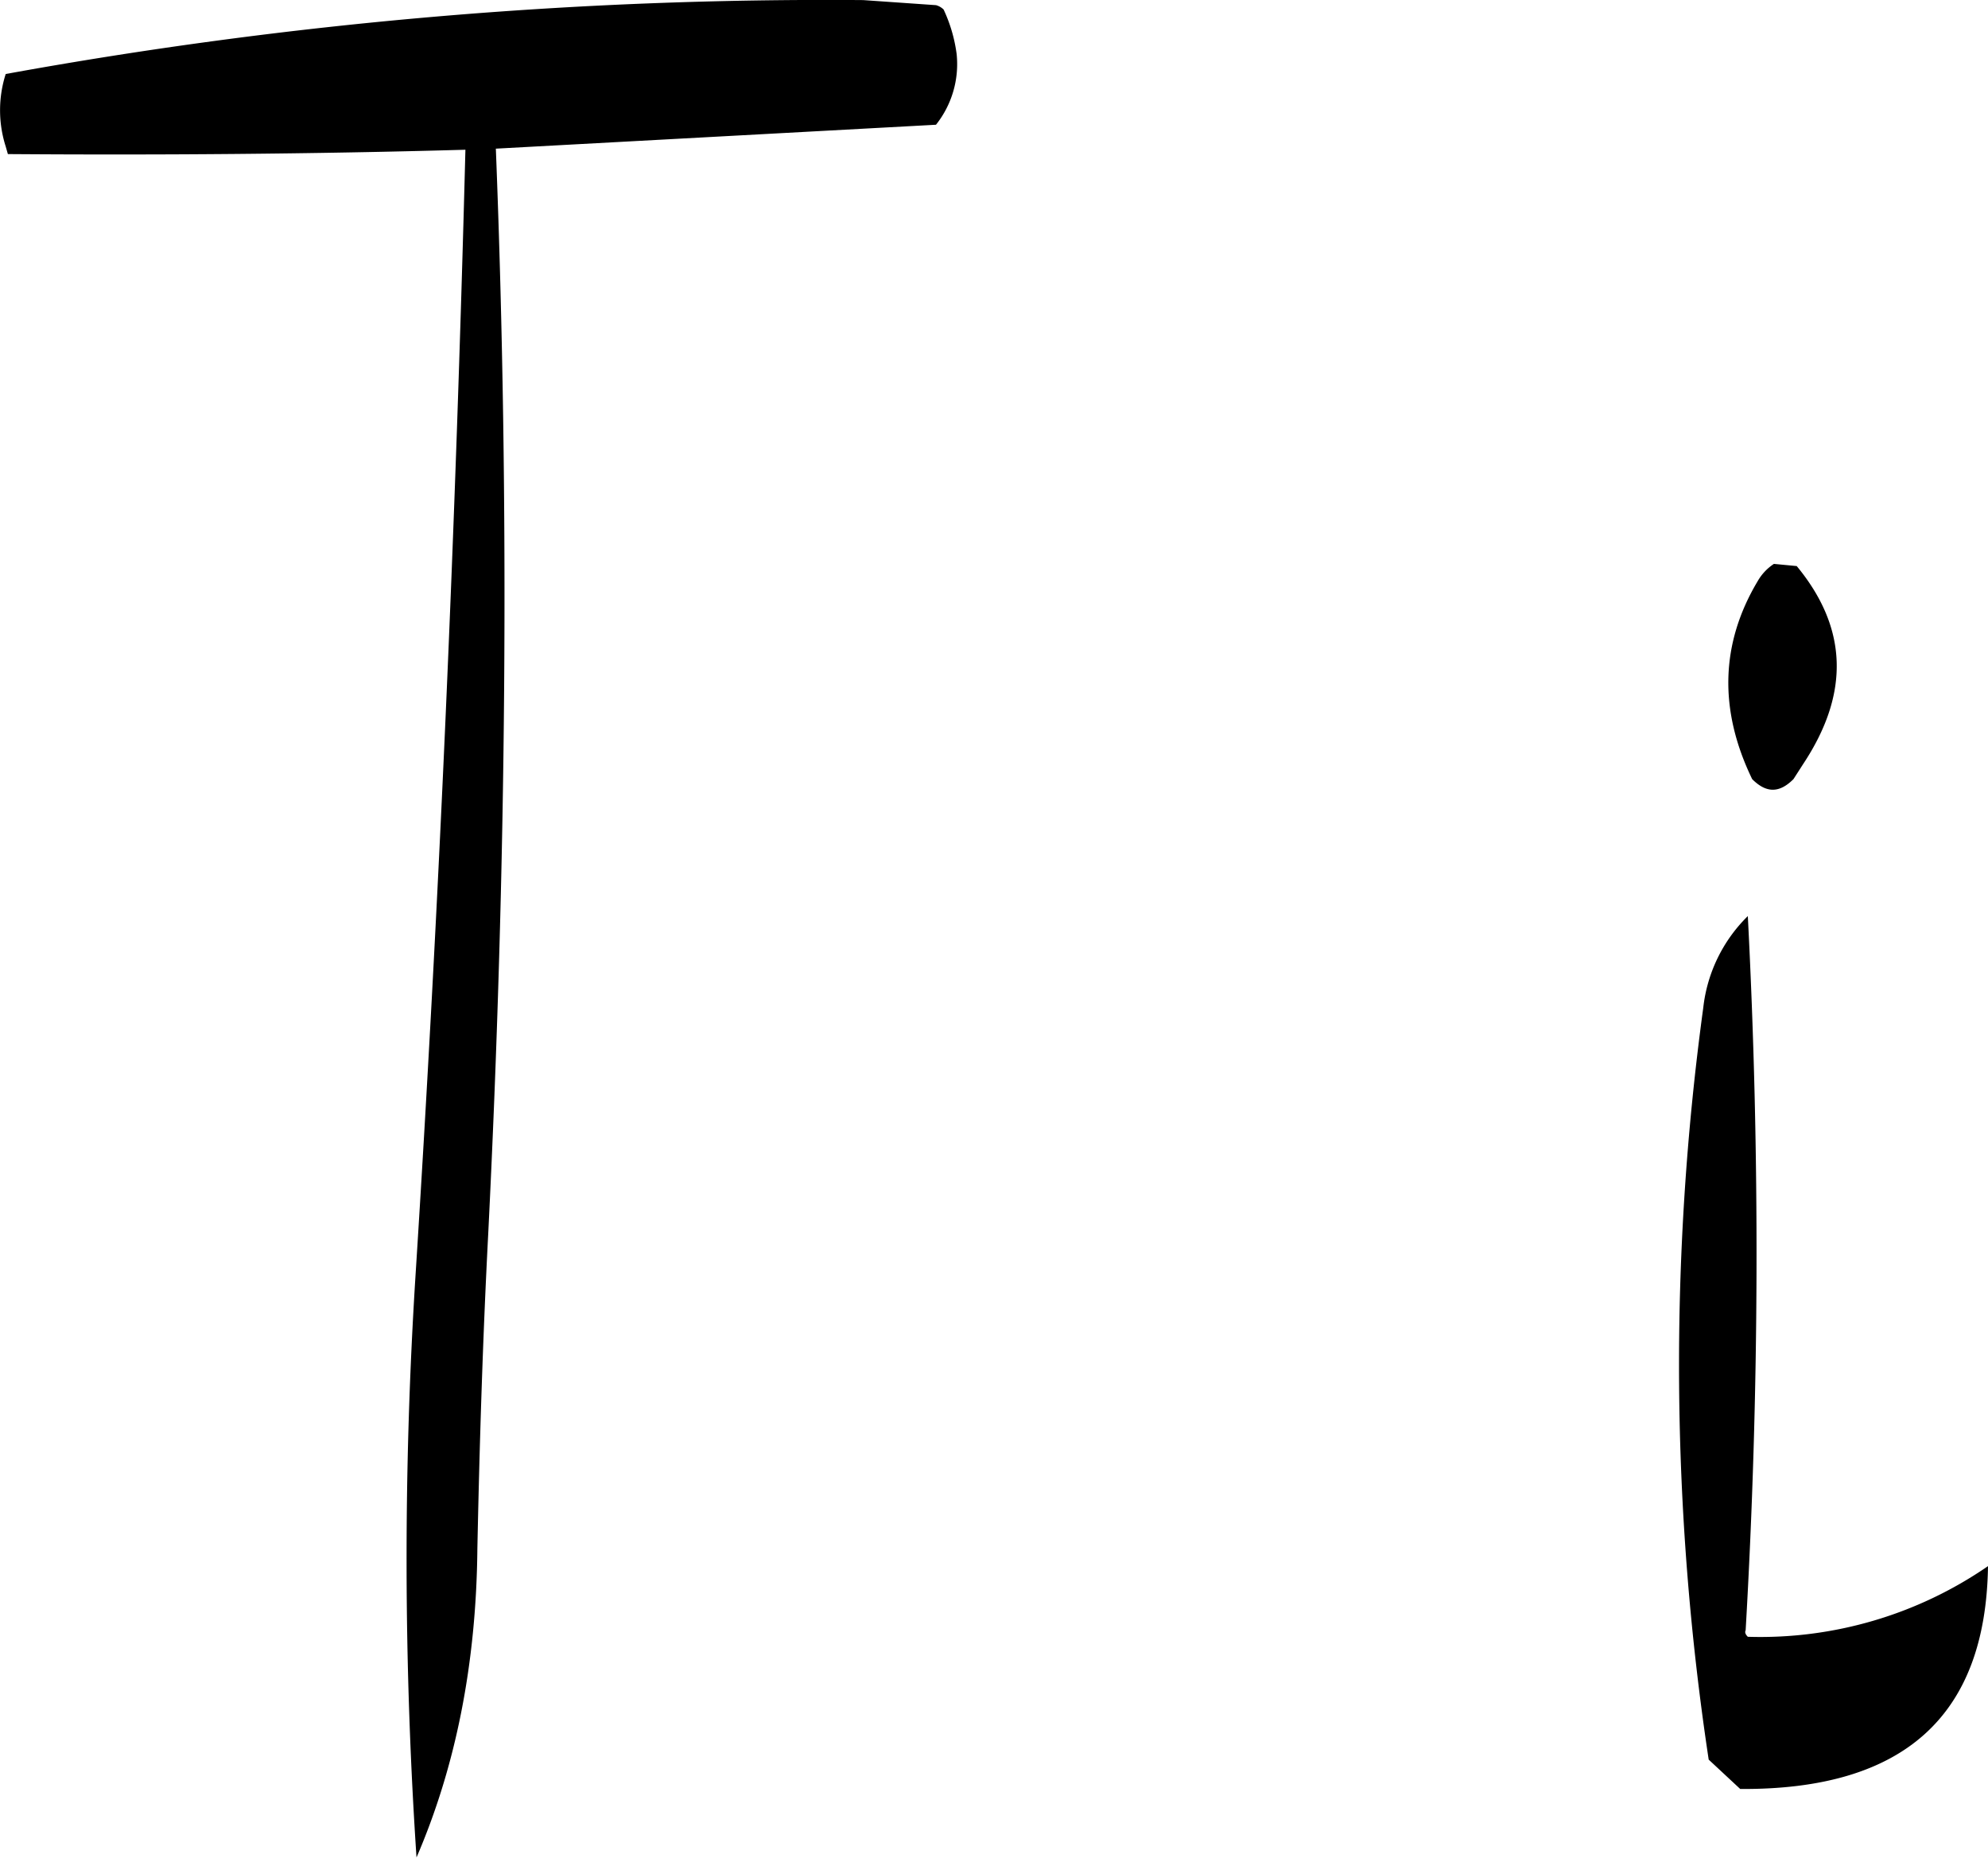 <svg id="Layer_1" data-name="Layer 1" xmlns="http://www.w3.org/2000/svg" viewBox="0 0 219.51 205.09"><defs><style>.cls-1{fill-rule:evenodd;}</style></defs><path class="cls-1" d="M268.44,194.28a506.07,506.07,0,0,0-94.68,8.16,13.14,13.14,0,0,0,0,8l.24.84c16.68.12,33.6,0,50.52-.48-1.08,41.64-2.88,83-5.52,124.44a496.06,496.06,0,0,0,.12,64.08c4.32-10,6.6-21.36,6.72-34.08.24-11.64.6-23.28,1.2-34.8,2-40.2,2.4-80.16.84-119.76l48.6-2.64a10.75,10.75,0,0,0,2.28-7.8,16.68,16.68,0,0,0-1.44-4.92,1.93,1.93,0,0,0-.84-.48ZM361.2,305.52a291.7,291.7,0,0,0,.6,83l3.48,3.24c18,.12,27.12-8,27.36-24.6a44.31,44.31,0,0,1-26.52,7.8c-.24-.24-.36-.48-.24-.72a720.31,720.31,0,0,0,.24-78.84A16.77,16.77,0,0,0,361.2,305.52Zm7.8-49a5.62,5.62,0,0,0-1.8,1.92c-4.08,6.84-4.32,14.16-.6,21.84,1.56,1.56,3,1.56,4.56,0l1.08-1.68c5.16-7.8,4.92-15-.72-21.84Z" transform="translate(-173.13 -194.27)"/></svg>